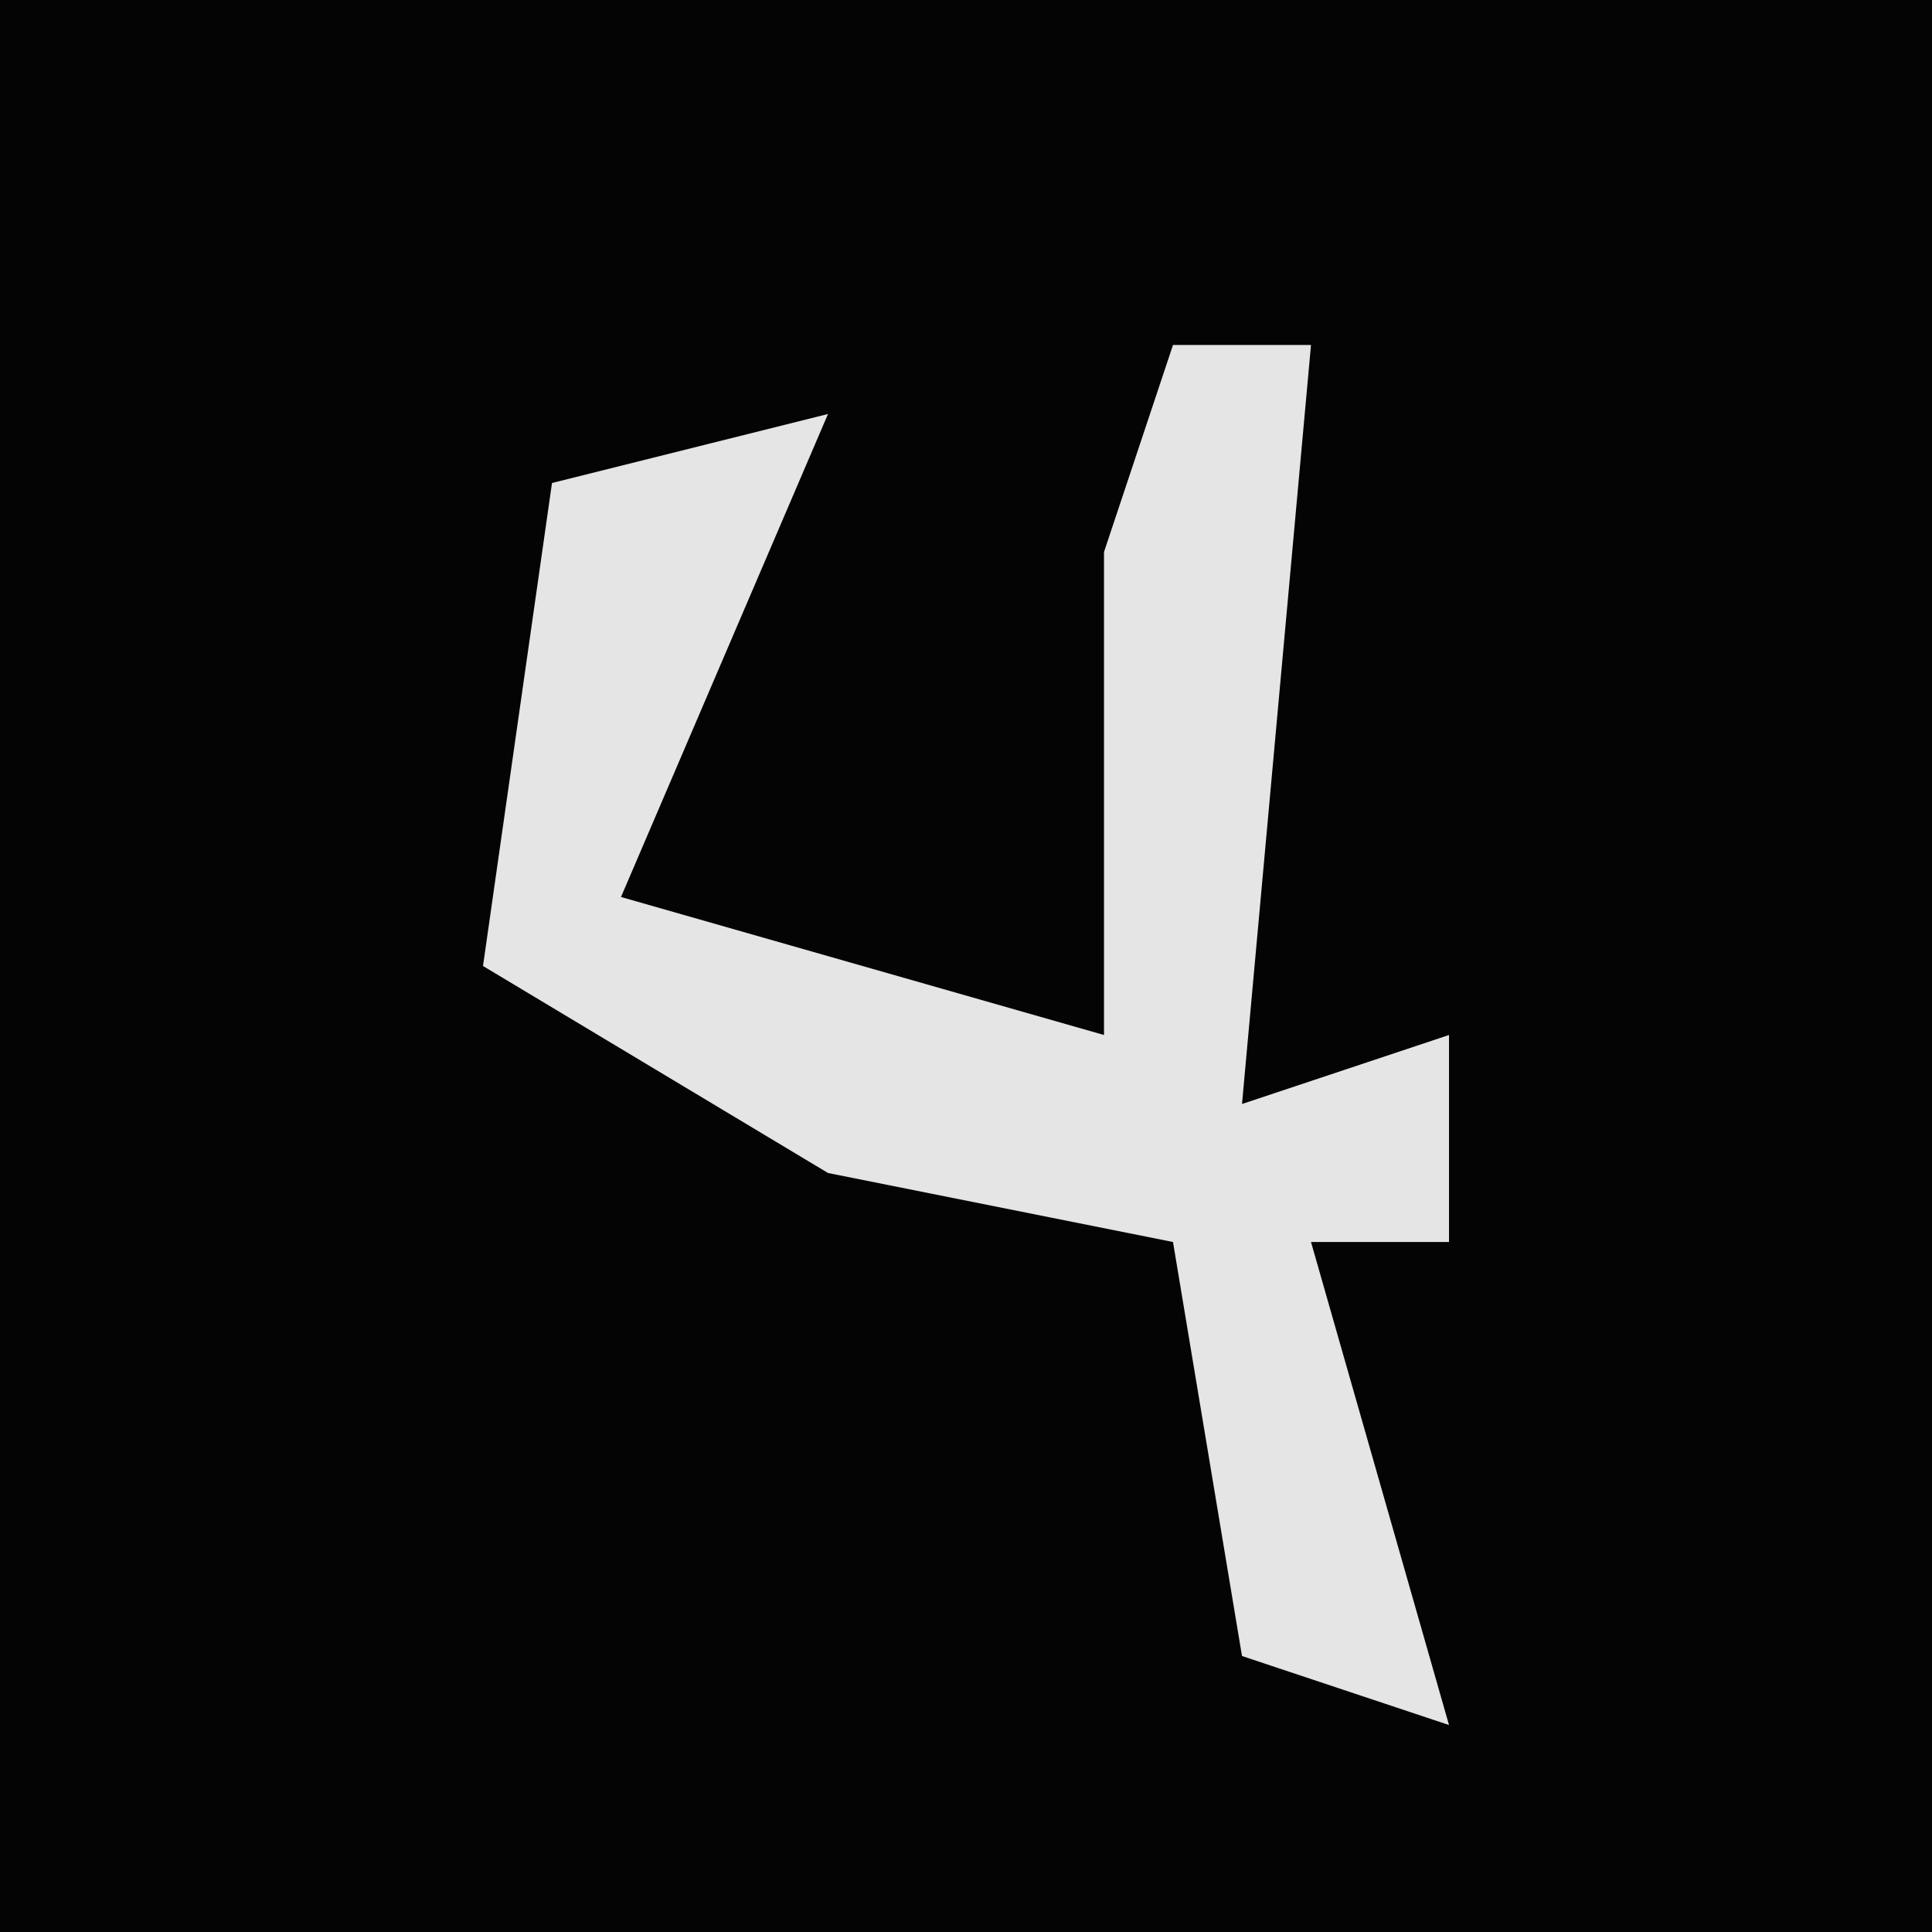 <?xml version="1.0" encoding="UTF-8"?>
<svg version="1.1" xmlns="http://www.w3.org/2000/svg" width="28" height="28">
<path d="M0,0 L28,0 L28,28 L0,28 Z " fill="#040404" transform="translate(0,0)"/>
<path d="M0,0 L2,0 L1,11 L4,10 L4,13 L2,13 L4,20 L1,19 L0,13 L-5,12 L-10,9 L-9,2 L-5,1 L-8,8 L-1,10 L-1,3 Z " fill="#E5E5E5" transform="translate(17,5)"/>
</svg>
